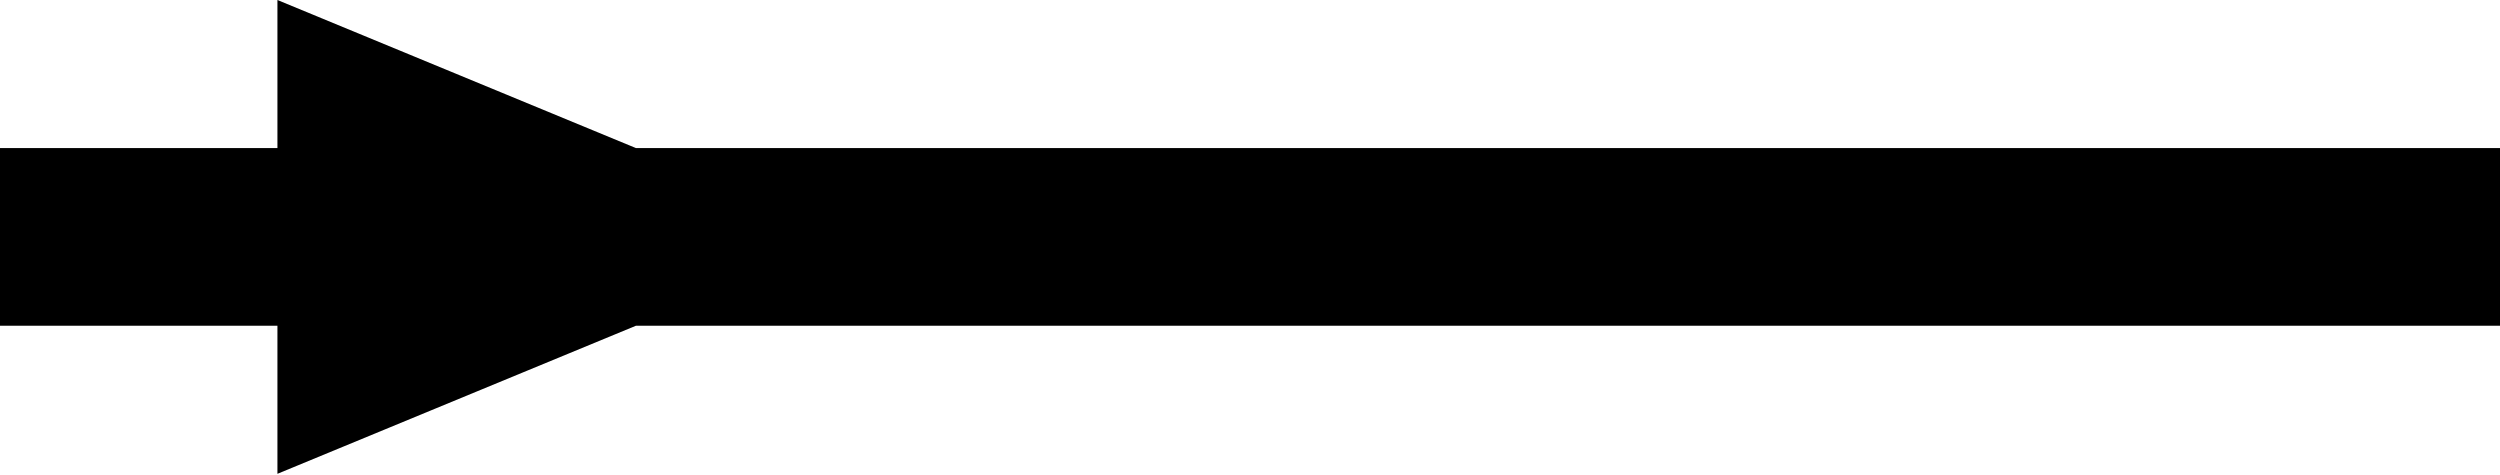 <?xml version="1.0" encoding="utf-8"?>
<!-- Generator: Fusion 360, Shaper Origin Export Add-In, Version 1.7.0  -->
<svg xmlns="http://www.w3.org/2000/svg" xmlns:xlink="http://www.w3.org/1999/xlink" xmlns:shaper="http://www.shapertools.com/namespaces/shaper" shaper:fusionaddin="version:1.7.0" width="1.604cm" height="0.305cm" version="1.1" x="0cm" y="0cm" viewBox="0 0 1.604 0.305" enable-background="new 0 0 1.604 0.305" xml:space="preserve"><path d="M-0.394,0.057 L0.802,0.057 0.802,-0.057 -0.394,-0.057 -0.624,-0.152 -0.624,-0.057 -0.802,-0.057 -0.802,0.057 -0.624,0.057 -0.624,0.152 -0.394,0.057z" transform="matrix(1,0,0,-1,0.802,0.152)" fill="rgb(0,0,0)" shaper:cutDepth="0.254cm" stroke-linecap="round" stroke-linejoin="round" /></svg>
